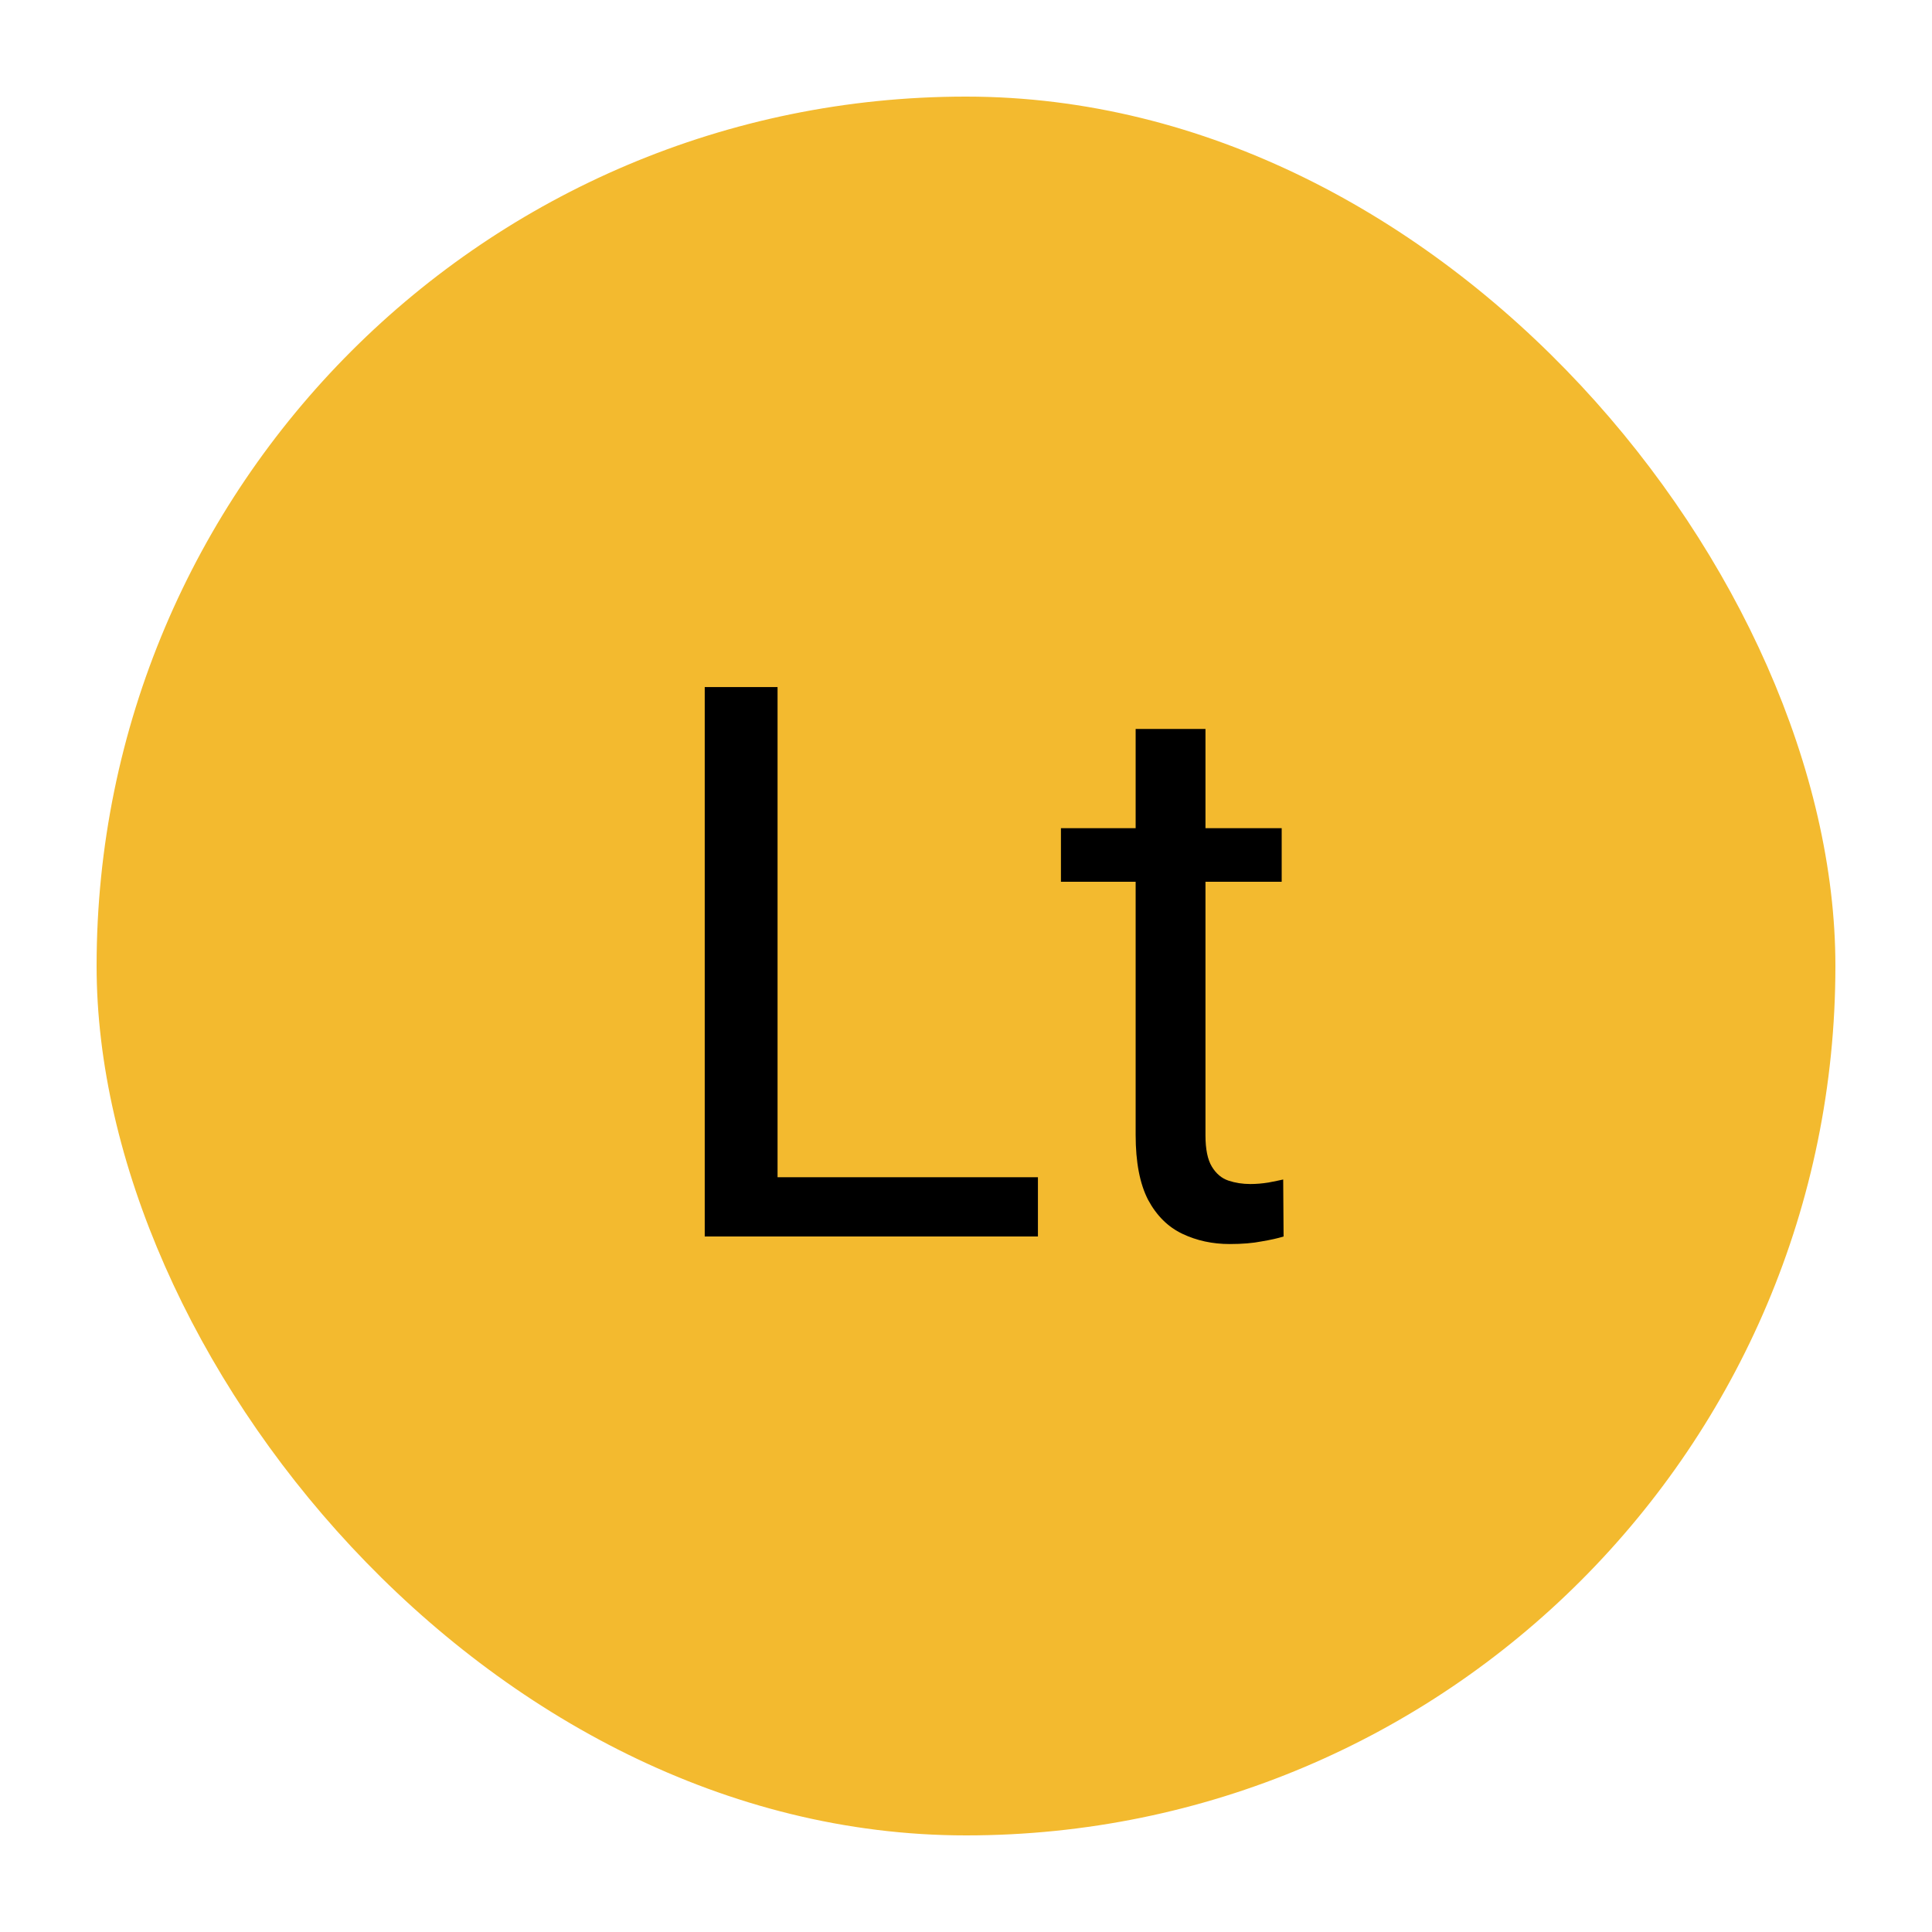 <svg width="100" height="100" viewBox="0 0 100 100" fill="none" xmlns="http://www.w3.org/2000/svg">
<rect x="5" y="5" width="90" height="90" rx="45" fill="#F3BA2F"/>
<circle cx="50" cy="50" r="42" fill="#F3BA2F"/>
<path d="M53.723 60.934V64H39.504V60.934H53.723ZM40.246 35.562V64H36.477V35.562H40.246ZM66.34 42.867V45.641H54.914V42.867H66.34ZM58.781 37.73H62.395V58.766C62.395 59.482 62.505 60.022 62.727 60.387C62.948 60.751 63.234 60.992 63.586 61.109C63.938 61.227 64.315 61.285 64.719 61.285C65.018 61.285 65.331 61.259 65.656 61.207C65.995 61.142 66.249 61.09 66.418 61.051L66.438 64C66.151 64.091 65.773 64.176 65.305 64.254C64.849 64.345 64.296 64.391 63.645 64.391C62.759 64.391 61.945 64.215 61.203 63.863C60.461 63.512 59.868 62.926 59.426 62.105C58.996 61.272 58.781 60.152 58.781 58.746V37.73Z" fill="black"/>
</svg>
